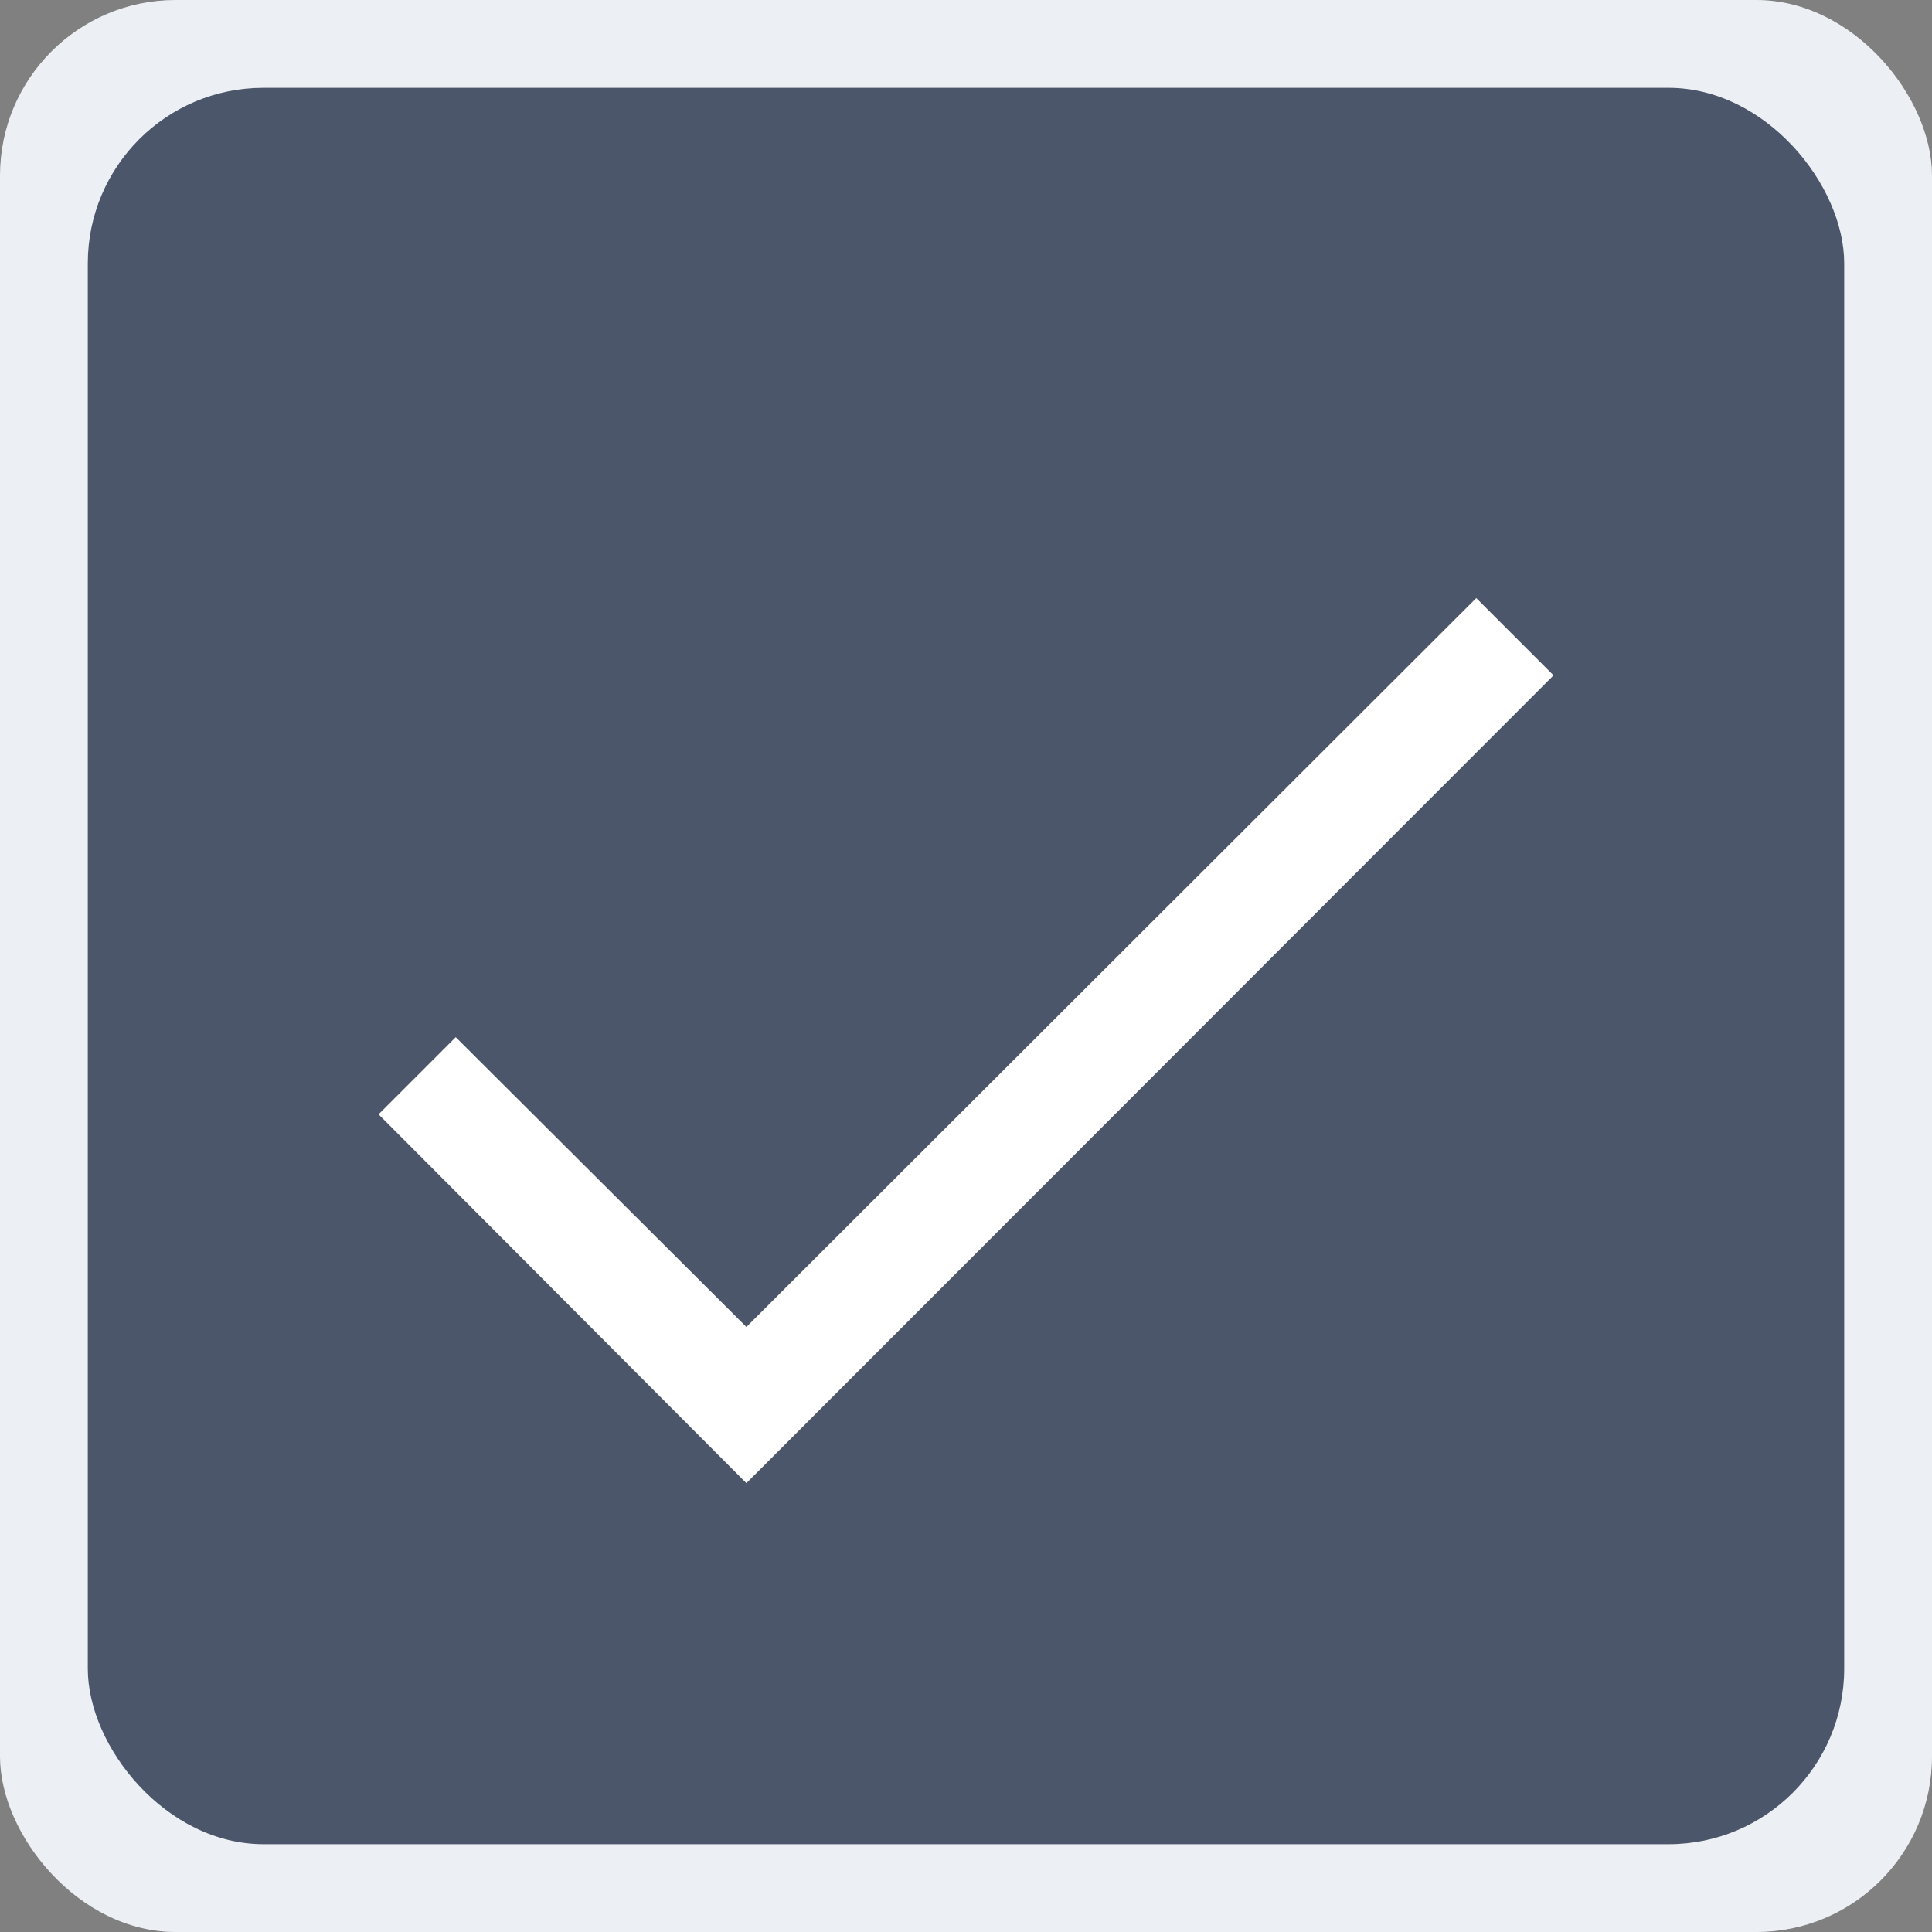 <svg width="18" height="18" version="1.1" xmlns="http://www.w3.org/2000/svg">
 <rect width="100%" height="100%" fill="#808080" stroke="none"/>
 <g stroke-width=".818">
  <rect width="18" height="18" rx="1.636" ry="1.636" fill="#eceff4"/>
  <rect x=".818" y=".818" width="16.364" height="16.364" rx="1.636" ry="1.636" fill="#4c566a"/>
  <path d="m13.754 5.572 0.72 0.72-7.52 7.526-3.427-3.436 0.719-0.719 2.708 2.7z" fill="#fff"/>
 </g>

<!-- (C) Collabora Productivity 2020, All Rights Reserved -->
</svg>

